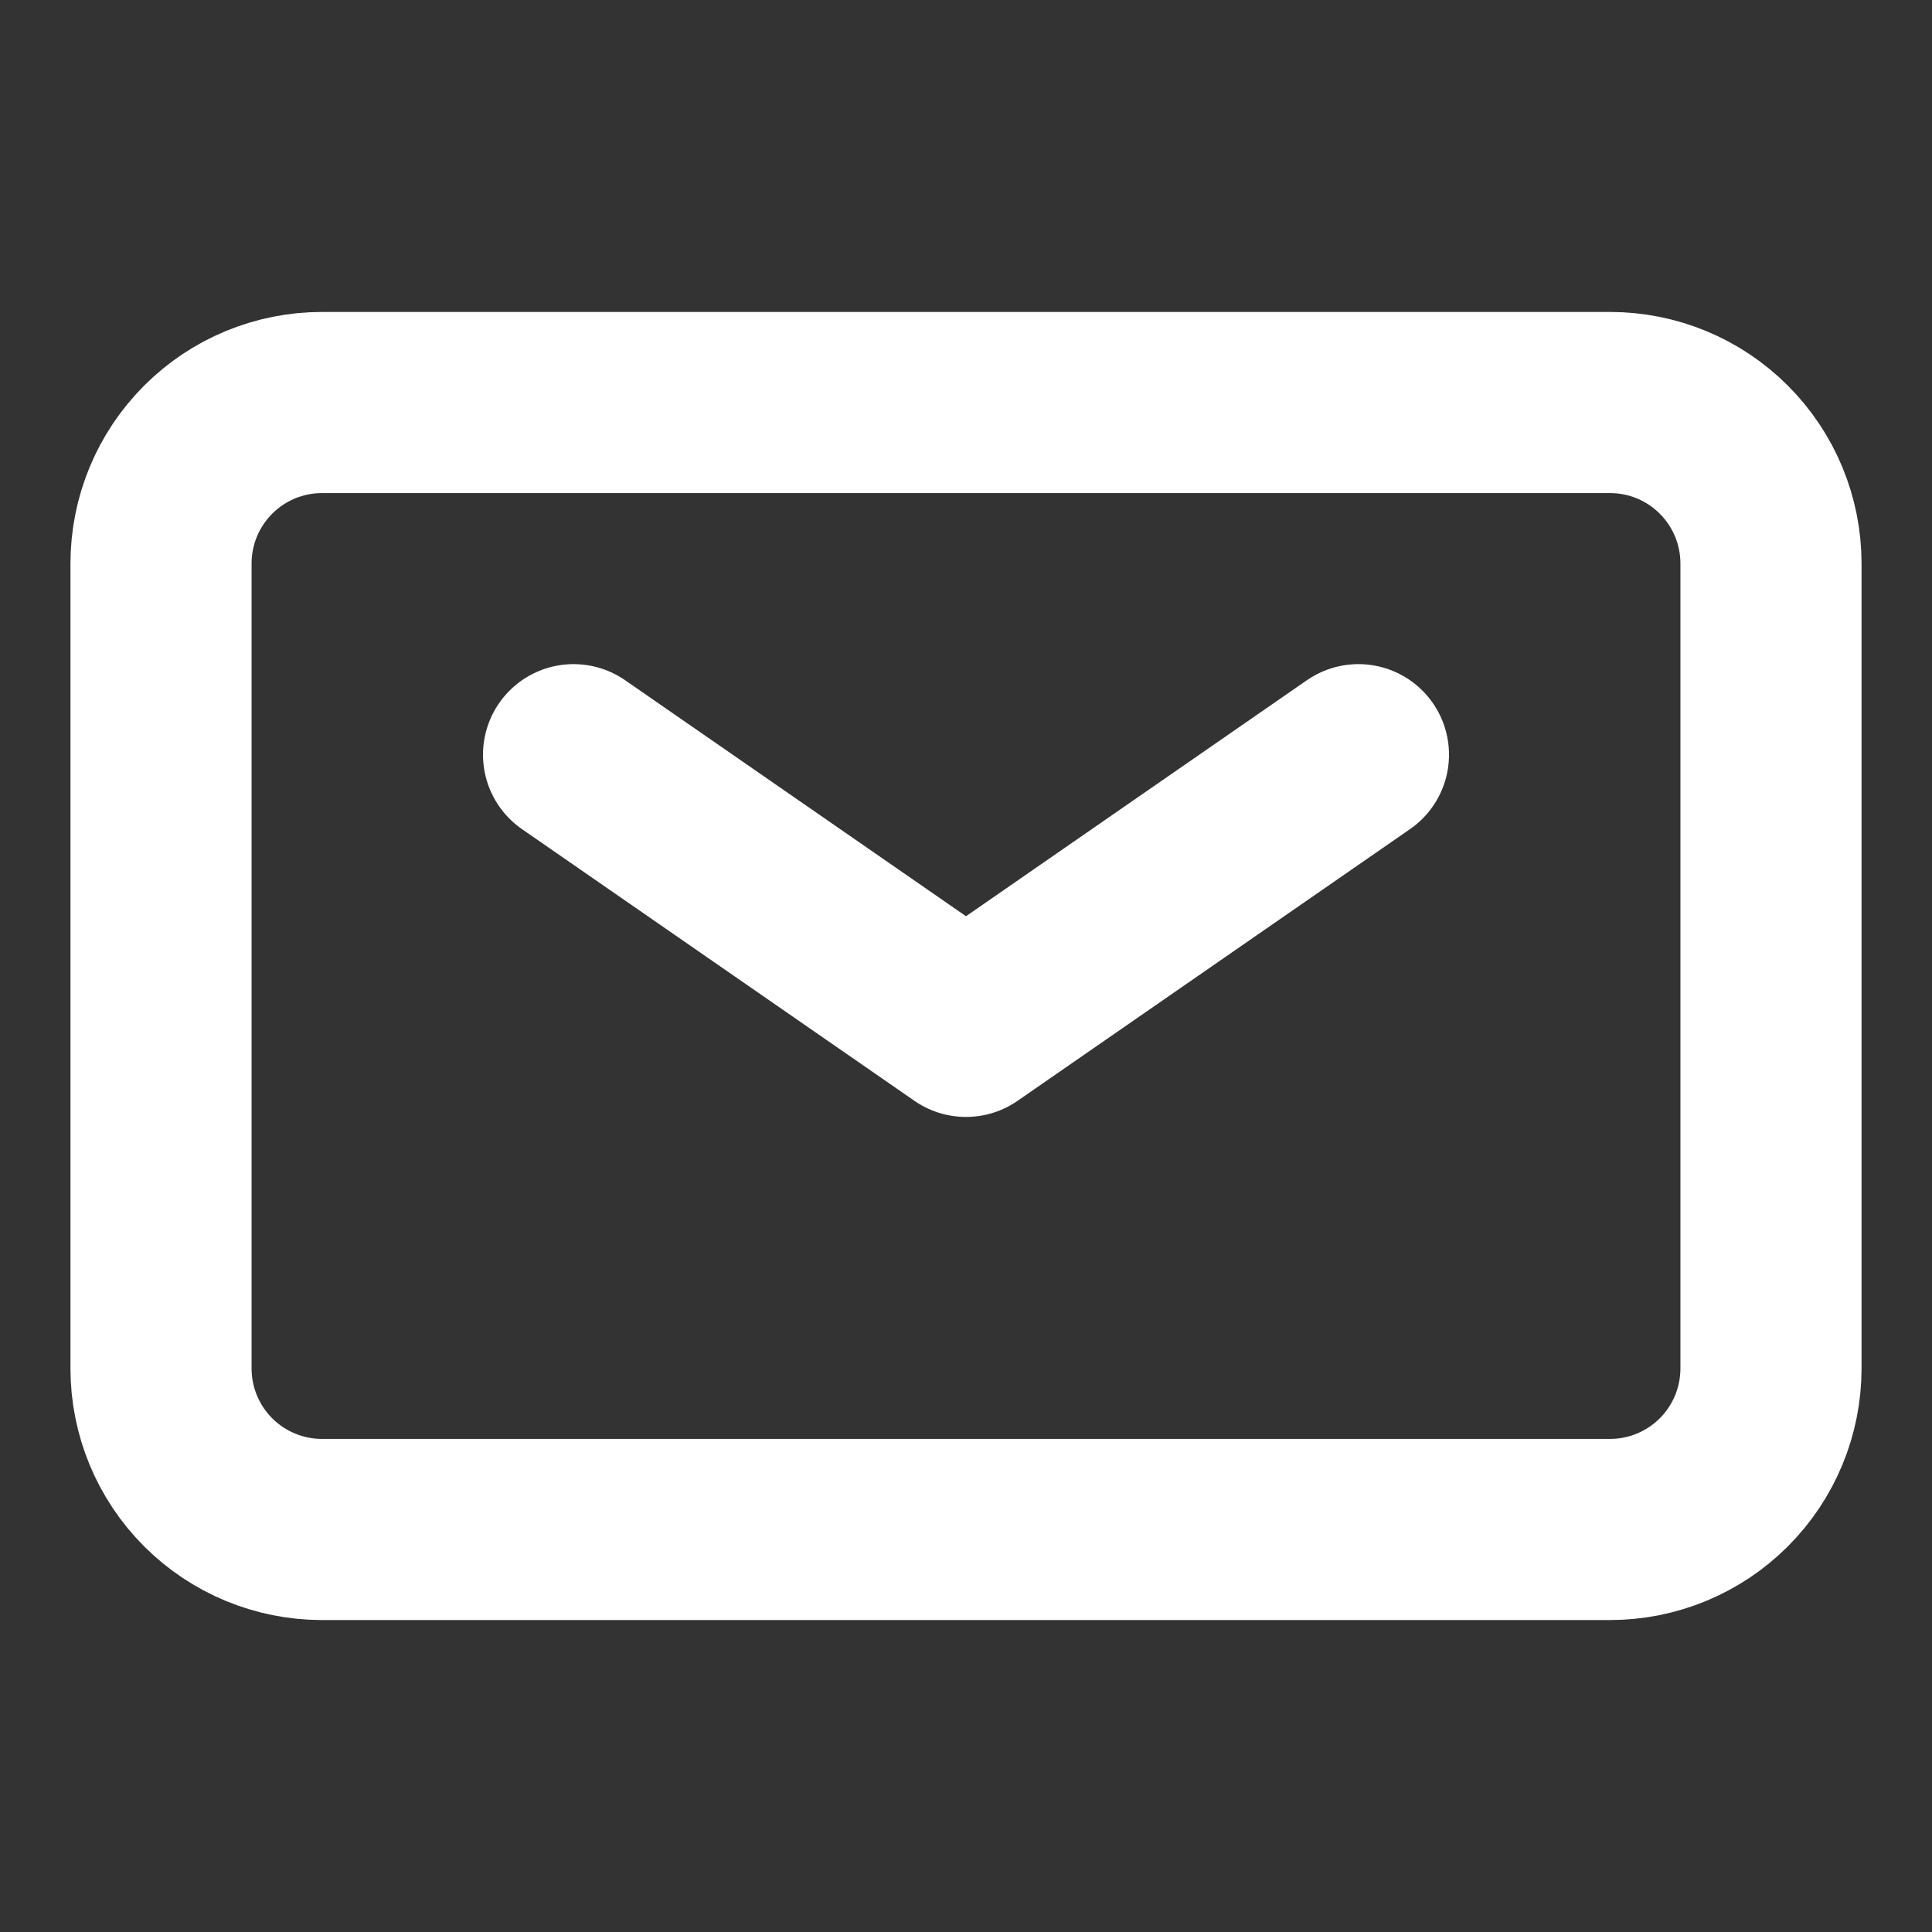 <svg width="32" height="32" viewBox="0 0 32 32" fill="none" xmlns="http://www.w3.org/2000/svg">
<rect x="0" y="0" width="32" height="32" fill="#333333" stroke="none"/>
<path d="M9.5 12.5L16 17L22.5 12.5" stroke="white" stroke-width="3" stroke-linecap="round" stroke-linejoin="round"/>
<path d="M2.667 22.666V9.333C2.667 8.626 2.948 7.948 3.448 7.448C3.948 6.947 4.626 6.667 5.333 6.667H26.667C27.374 6.667 28.052 6.947 28.552 7.448C29.052 7.948 29.333 8.626 29.333 9.333V22.666C29.333 23.374 29.052 24.052 28.552 24.552C28.052 25.052 27.374 25.333 26.667 25.333H5.333C4.626 25.333 3.948 25.052 3.448 24.552C2.948 24.052 2.667 23.374 2.667 22.666Z" stroke="white" stroke-width="3"/>
</svg>
